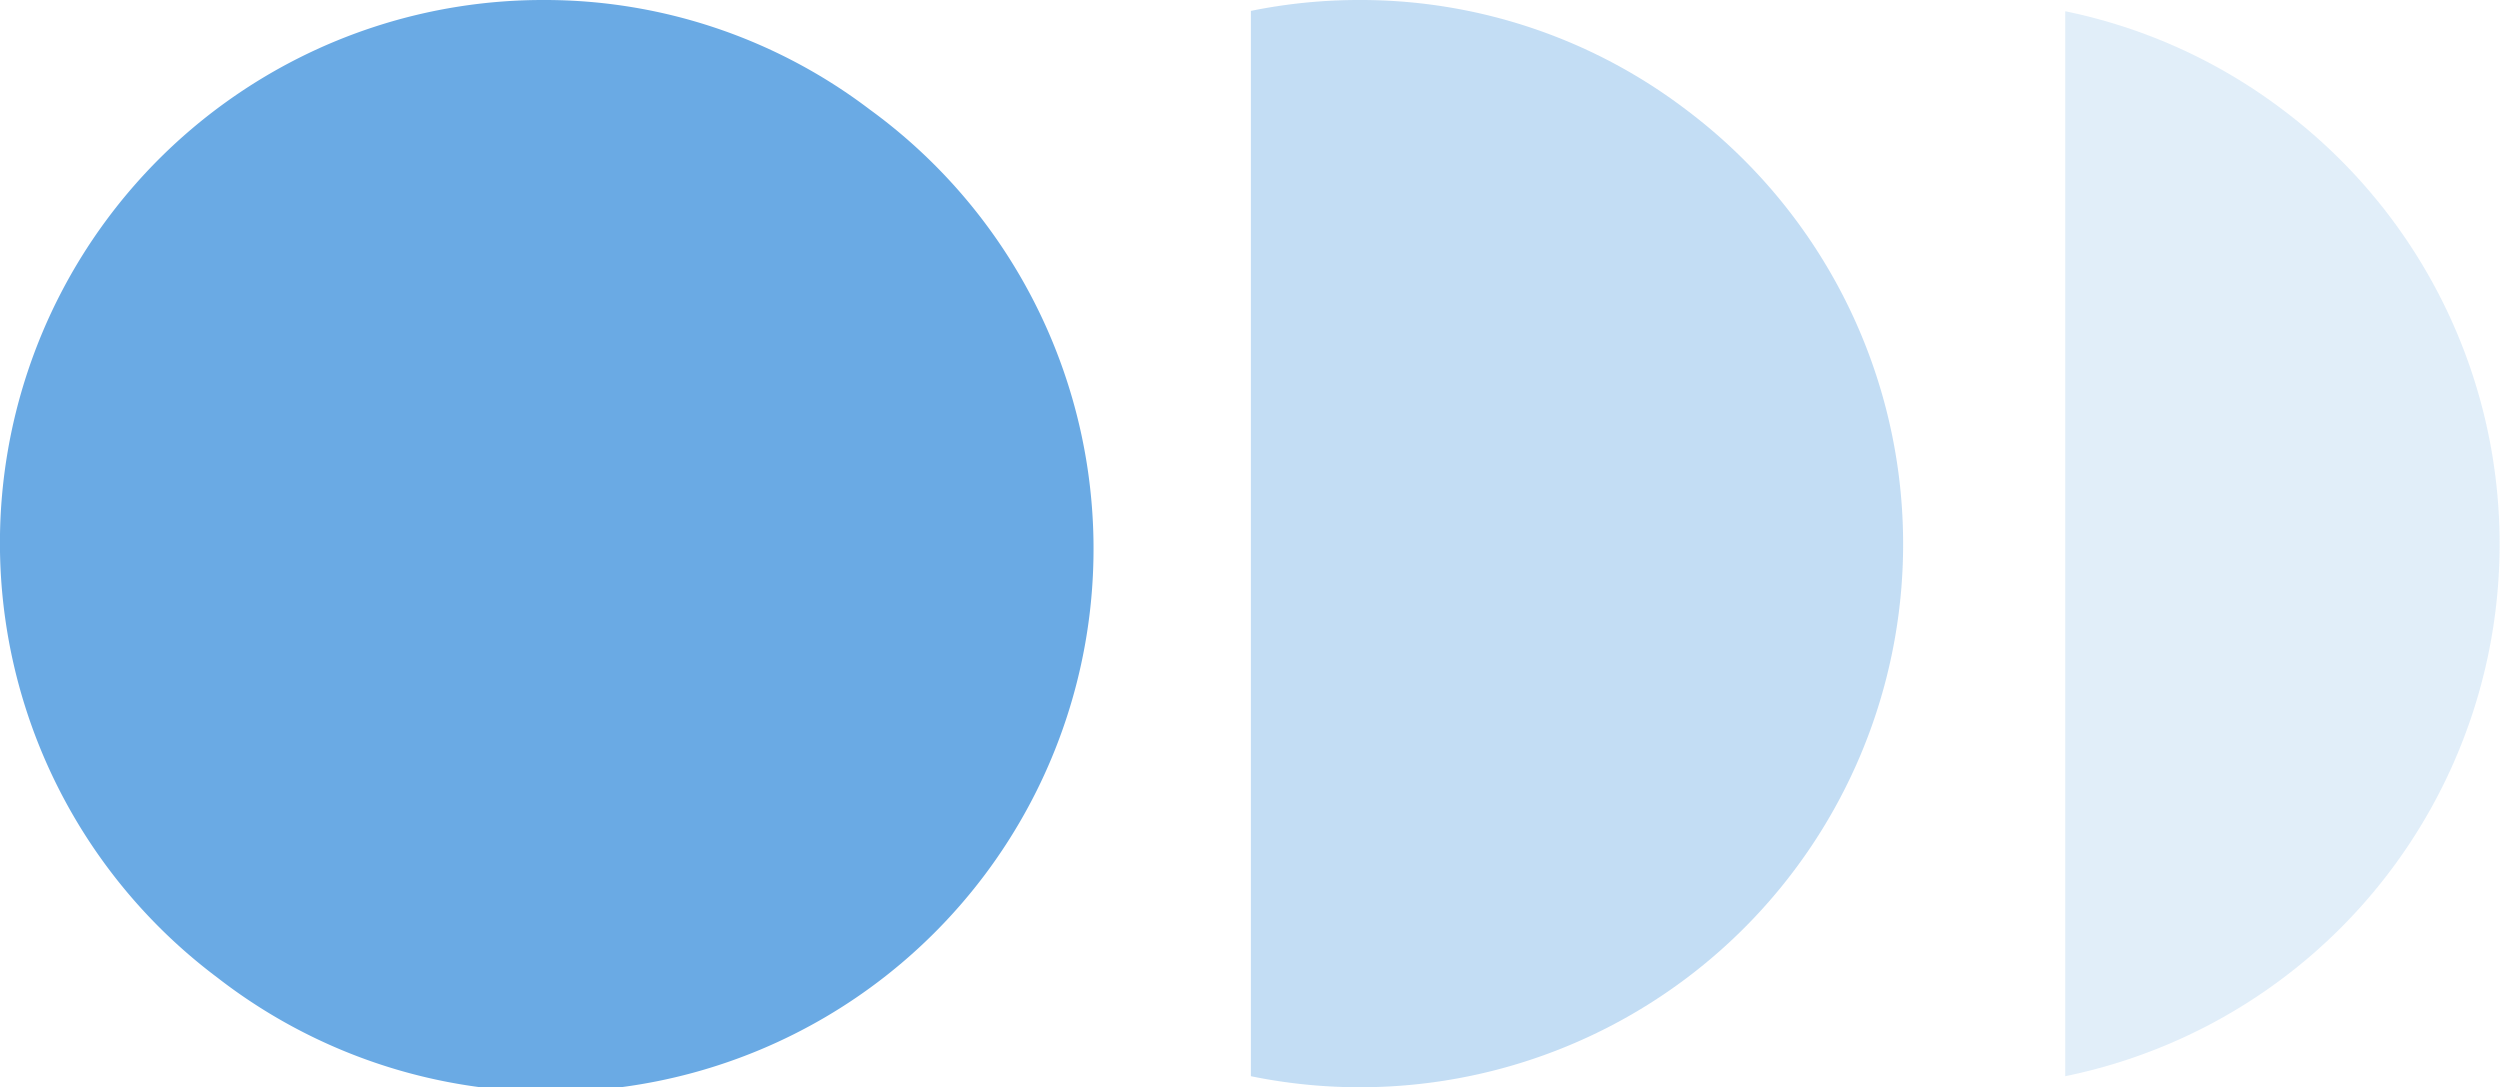<svg id="Capa_1" data-name="Capa 1" xmlns="http://www.w3.org/2000/svg" viewBox="0 0 142.26 61.87"><defs><style>.cls-1,.cls-2,.cls-3{fill:#6aaae4;}.cls-2{opacity:0.4;}.cls-3{opacity:0.2;}</style></defs><path class="cls-1" d="M32.8,1.57A30.9,30.9,0,0,0,14.24,57.2,30.9,30.9,0,1,0,51.36,7.8,30.57,30.57,0,0,0,32.8,1.57" transform="translate(-1.87 -1.57)"/><path class="cls-2" d="M79.24,1.57a30.8,30.8,0,0,0-6.19.62V62.81A30.91,30.91,0,0,0,97.8,7.8,30.61,30.61,0,0,0,79.24,1.57" transform="translate(-1.87 -1.57)"/><path class="cls-3" d="M119.39,2.19V62.81a30.91,30.91,0,0,0,12.37-55,30.72,30.72,0,0,0-12.37-5.6" transform="translate(-1.87 -1.57)"/></svg>